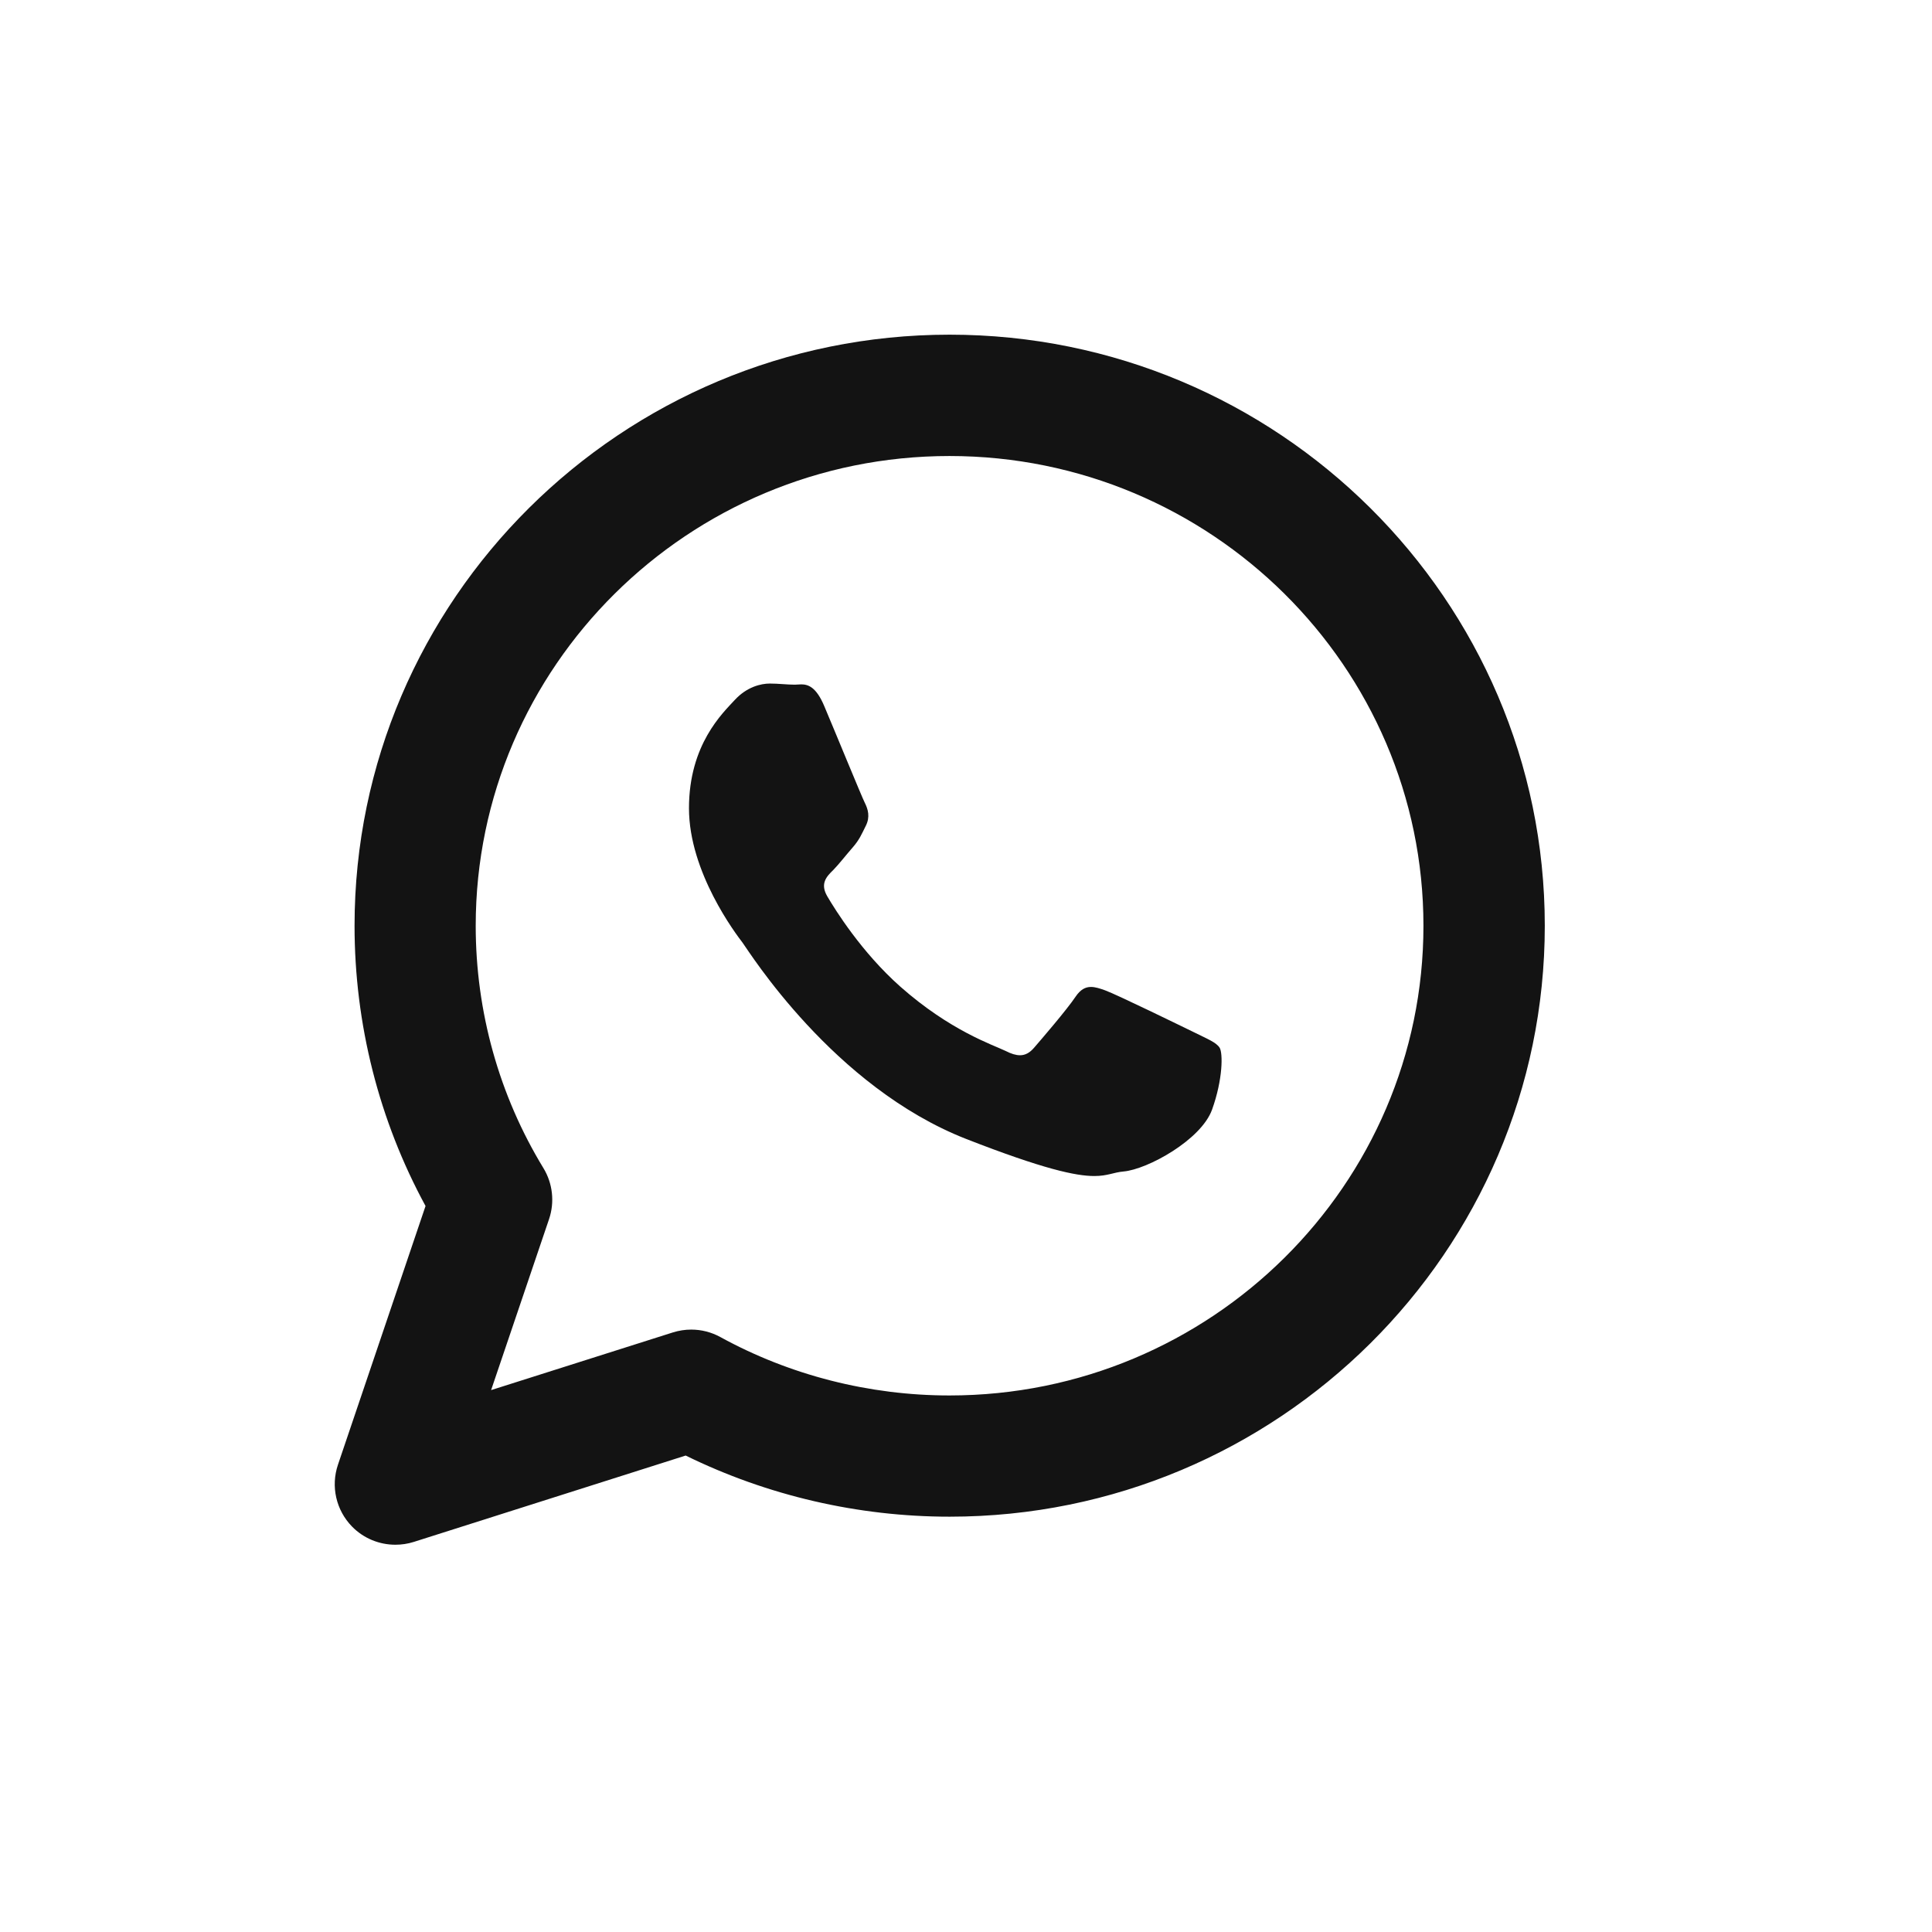<svg width="31" height="31" viewBox="0 0 31 31" fill="none" xmlns="http://www.w3.org/2000/svg">
<path d="M19.57 16.812C19.516 16.726 19.377 16.672 19.168 16.568C18.958 16.466 17.923 15.96 17.731 15.89C17.647 15.86 17.573 15.836 17.505 15.836C17.416 15.836 17.336 15.877 17.257 15.994C17.117 16.203 16.713 16.672 16.592 16.812C16.523 16.892 16.452 16.932 16.366 16.932C16.302 16.932 16.227 16.91 16.138 16.864C15.925 16.762 15.248 16.54 14.446 15.831C13.821 15.277 13.399 14.594 13.276 14.385C13.153 14.178 13.263 14.064 13.369 13.961C13.463 13.865 13.578 13.716 13.685 13.594C13.79 13.473 13.825 13.386 13.894 13.247C13.963 13.108 13.929 12.985 13.876 12.881C13.824 12.777 13.404 11.751 13.227 11.333C13.097 11.021 12.965 10.981 12.856 10.981C12.819 10.981 12.784 10.986 12.753 10.986C12.633 10.986 12.493 10.968 12.351 10.968C12.211 10.968 11.985 11.02 11.791 11.23C11.6 11.438 11.055 11.943 11.055 12.969C11.055 13.996 11.808 14.986 11.915 15.126C12.019 15.266 13.369 17.44 15.505 18.276C16.744 18.76 17.265 18.87 17.559 18.87C17.773 18.87 17.866 18.811 18.029 18.797C18.413 18.763 19.272 18.291 19.448 17.805C19.623 17.318 19.623 16.899 19.57 16.812Z" fill="#131313"/>
<path d="M15.237 5.37C9.972 5.37 5.689 9.624 5.689 14.854C5.689 16.431 6.081 17.977 6.828 19.351L5.423 23.501C5.305 23.849 5.392 24.232 5.649 24.495C5.835 24.685 6.087 24.786 6.344 24.786C6.442 24.786 6.541 24.772 6.639 24.741L11.002 23.355C12.31 23.997 13.765 24.336 15.237 24.336C20.503 24.336 24.787 20.083 24.787 14.854C24.787 9.624 20.503 5.37 15.237 5.37ZM15.235 22.391C13.947 22.391 12.676 22.067 11.559 21.454C11.415 21.375 11.254 21.334 11.091 21.334C10.993 21.334 10.894 21.349 10.795 21.38L7.88 22.305L8.81 19.561C8.902 19.289 8.869 18.988 8.719 18.742C8.008 17.575 7.633 16.231 7.633 14.855C7.633 10.699 11.043 7.317 15.235 7.317C19.428 7.317 22.84 10.699 22.84 14.855C22.84 19.01 19.429 22.391 15.235 22.391Z" fill="#131313"/>
</svg>
